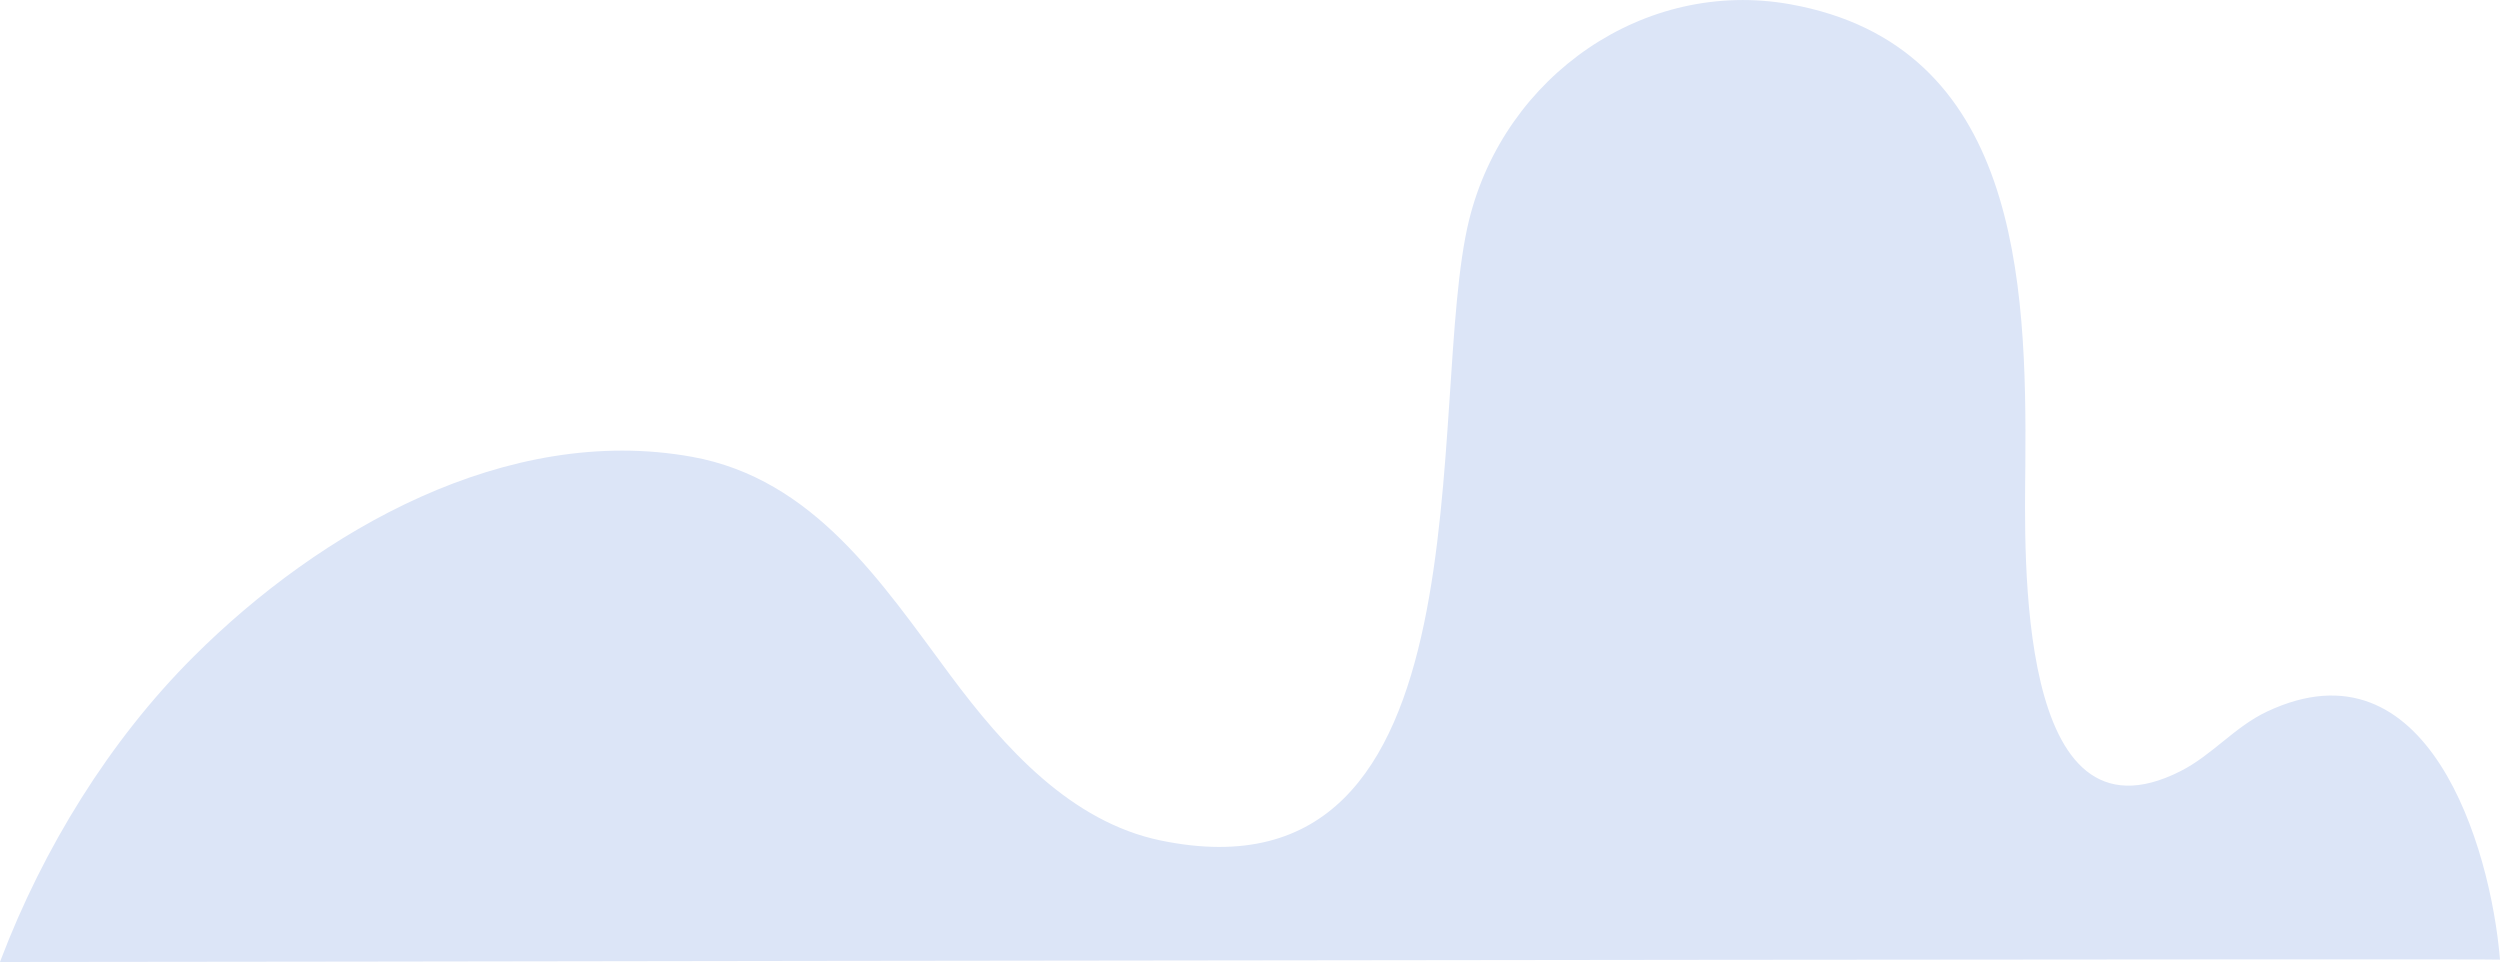 <?xml version="1.0" encoding="UTF-8"?><svg id="Layer_2" xmlns="http://www.w3.org/2000/svg" viewBox="0 0 498.31 191.75"><defs><style>.cls-1{fill:#dce5f7;}</style></defs><g id="_ëîé_1"><path class="cls-1" d="M451.88,141.83c-6.46,3.04-10.9,8.66-17.25,11.88-32.95,16.69-31.07-43.55-30.93-60.96,.29-36.65-1.3-83.74-46.87-91.9-29.06-5.21-56.9,14.26-63.99,42.94-8.88,35.91,5.38,137.62-61.52,123.73-17.81-3.7-31.07-18.36-41.92-32.96-13.74-18.49-27.17-39.12-51.49-43.51-36.86-6.65-74.08,14.64-99.32,39.83C21.79,147.63,8.6,169.15,.16,191.31c0,.03-.14,.44-.16,.44,23.73-.03,47.47-.05,71.2-.08,31.46-.04,62.92-.1,94.39-.14,26.84-.04,332.72-.45,332.72-.25-1.87-22.64-14.42-64.51-46.43-49.45Z"/></g></svg>